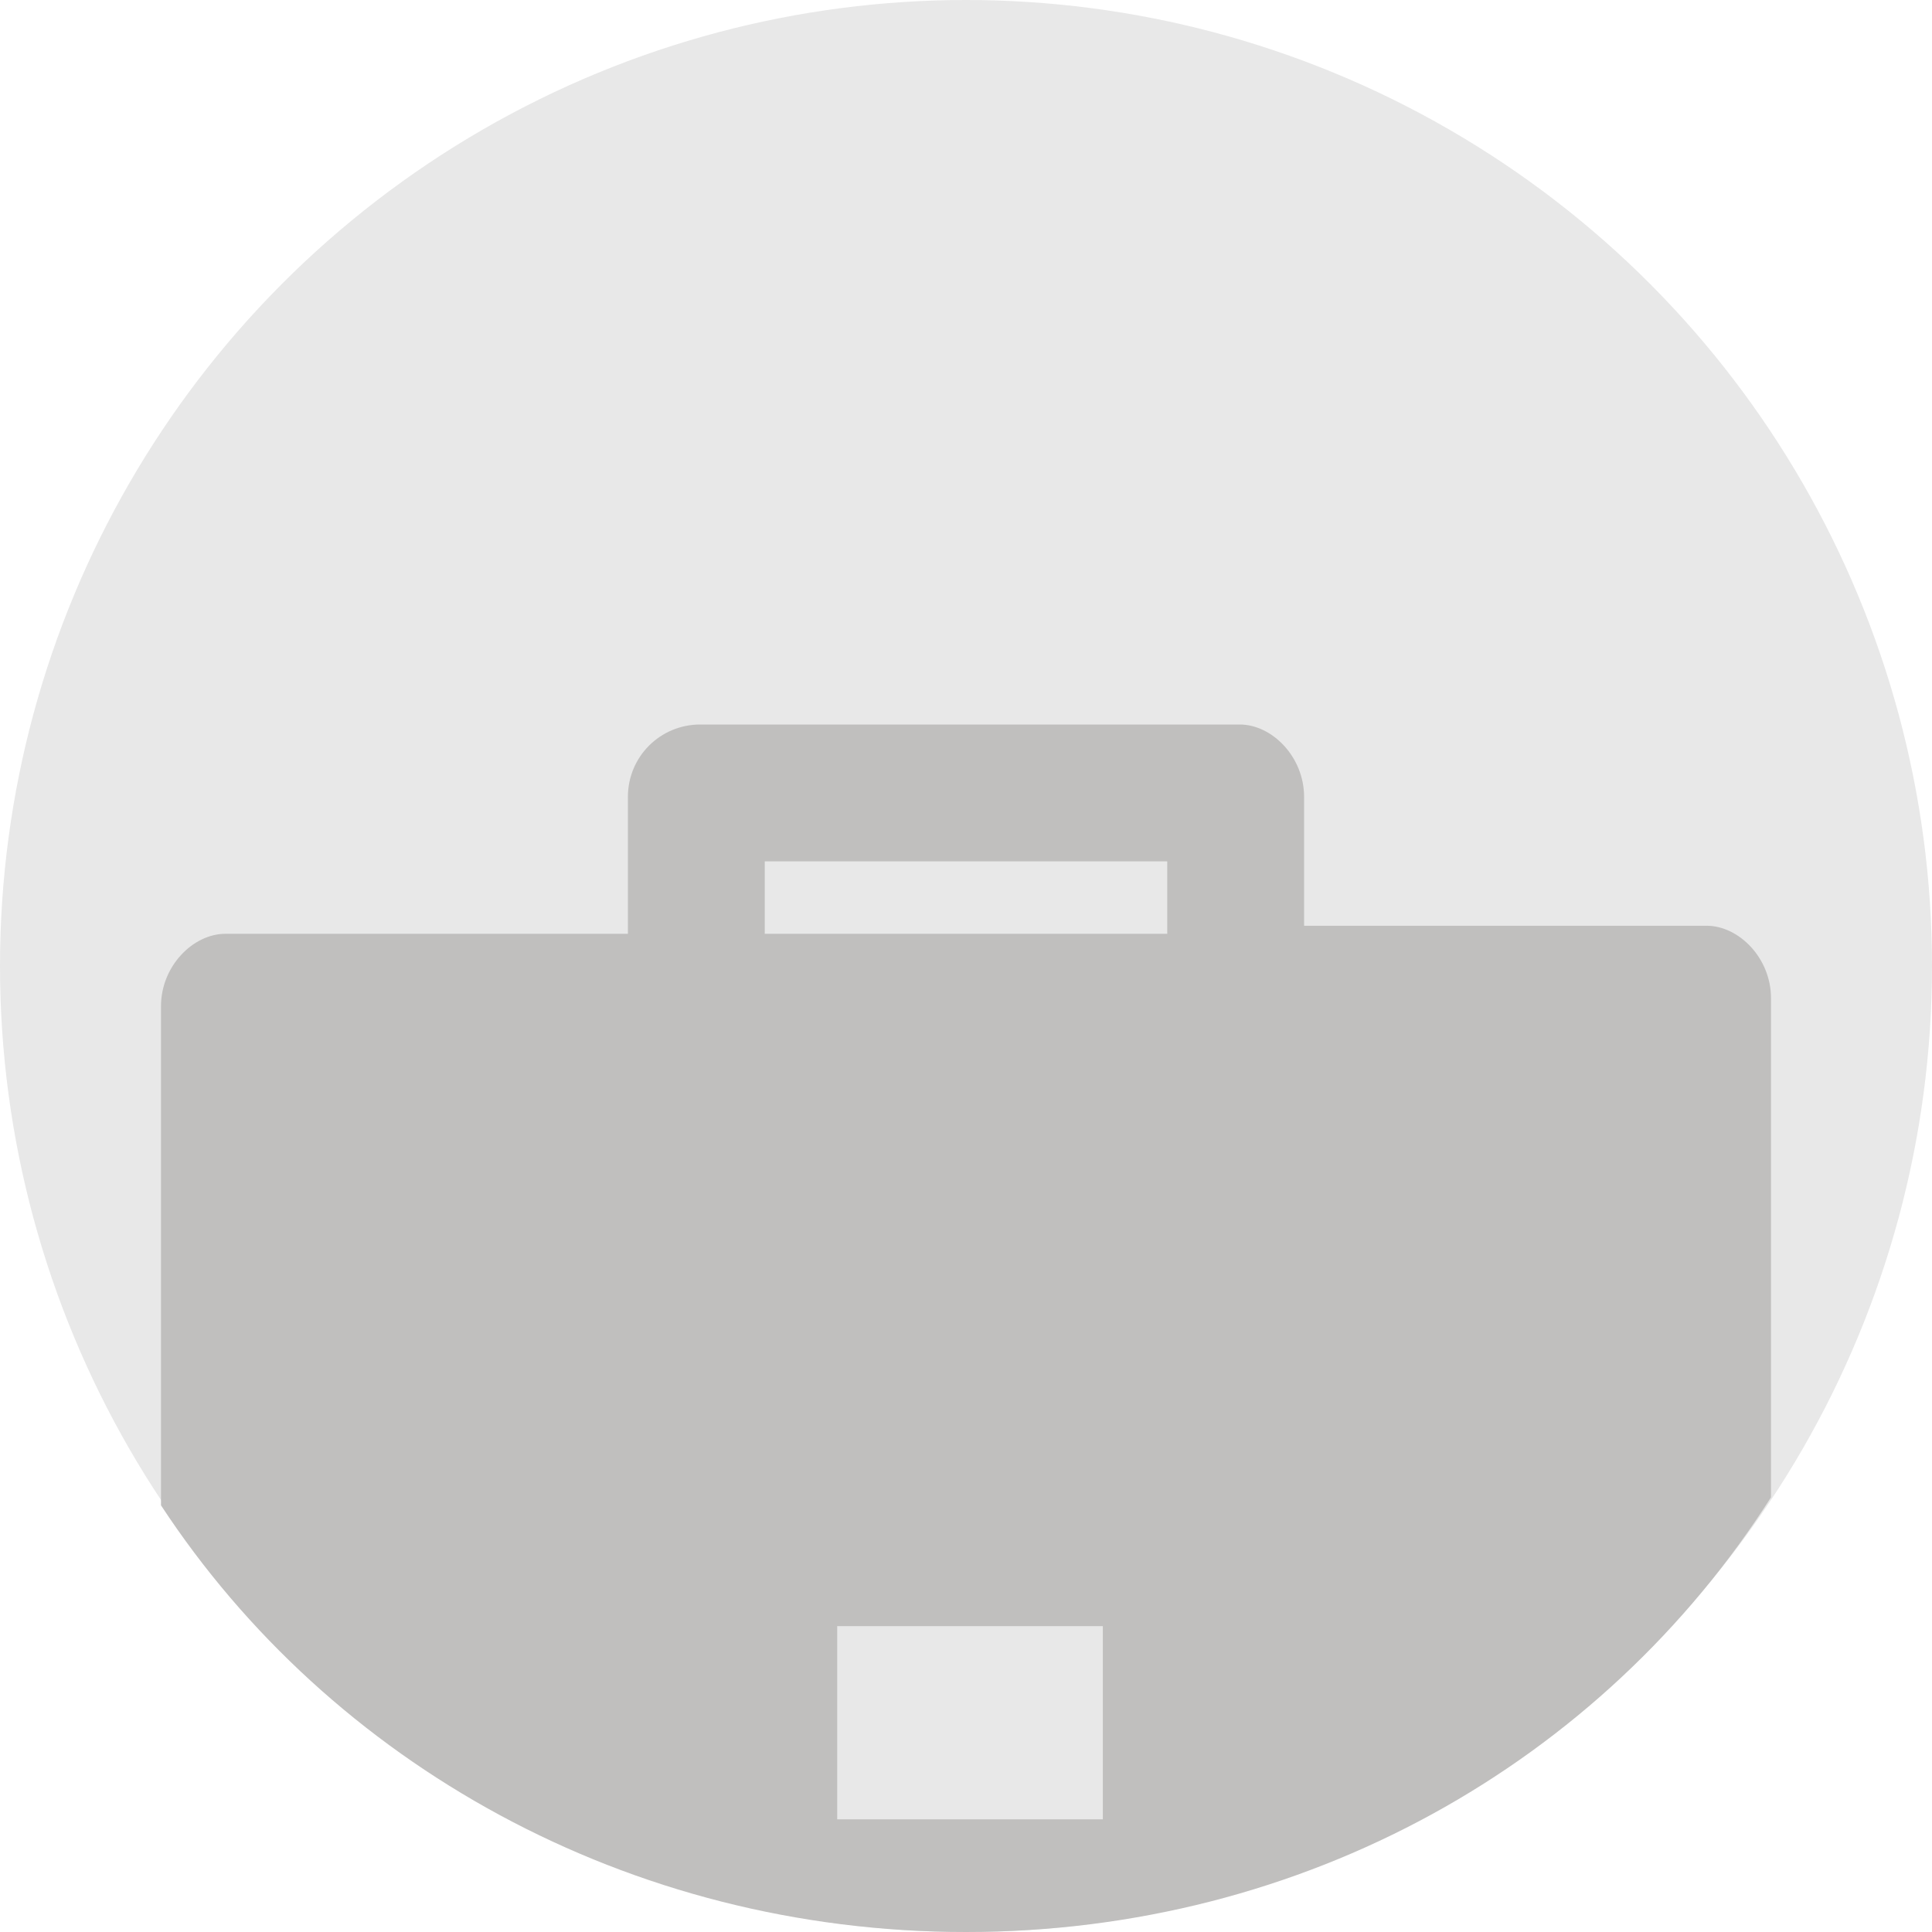 <?xml version="1.0" encoding="utf-8"?>
<svg version="1.1" id="Layer_1" xmlns="http://www.w3.org/2000/svg" xmlns:xlink="http://www.w3.org/1999/xlink" x="0px" y="0px"
	 viewBox="0 0 24 24" style="enable-background:new 0 0 24 24;" xml:space="preserve">
<g>
	<circle style="fill:#E8E8E8" cx="12" cy="12" r="12"/>
	<path style="fill:#C0BFBE" d="M12,24c4.2,0,7.9-2.1,10-5.4v-6.2c0-0.5-0.4-0.9-0.8-0.9h-5V9.9c0-0.5-0.4-0.9-0.8-0.9H8.7
	C8.2,9,7.8,9.4,7.8,9.9v1.7h-5C2.4,11.6,2,12,2,12.5v6.2C4.1,21.9,7.8,24,12,24z M13.7,21.7V22v0.6h-3.3V22v-0.3v-1.5h3.3V21.7z
	 M9.5,10.7h5v0.9h-5V10.7z"/>
</g>
</svg>
